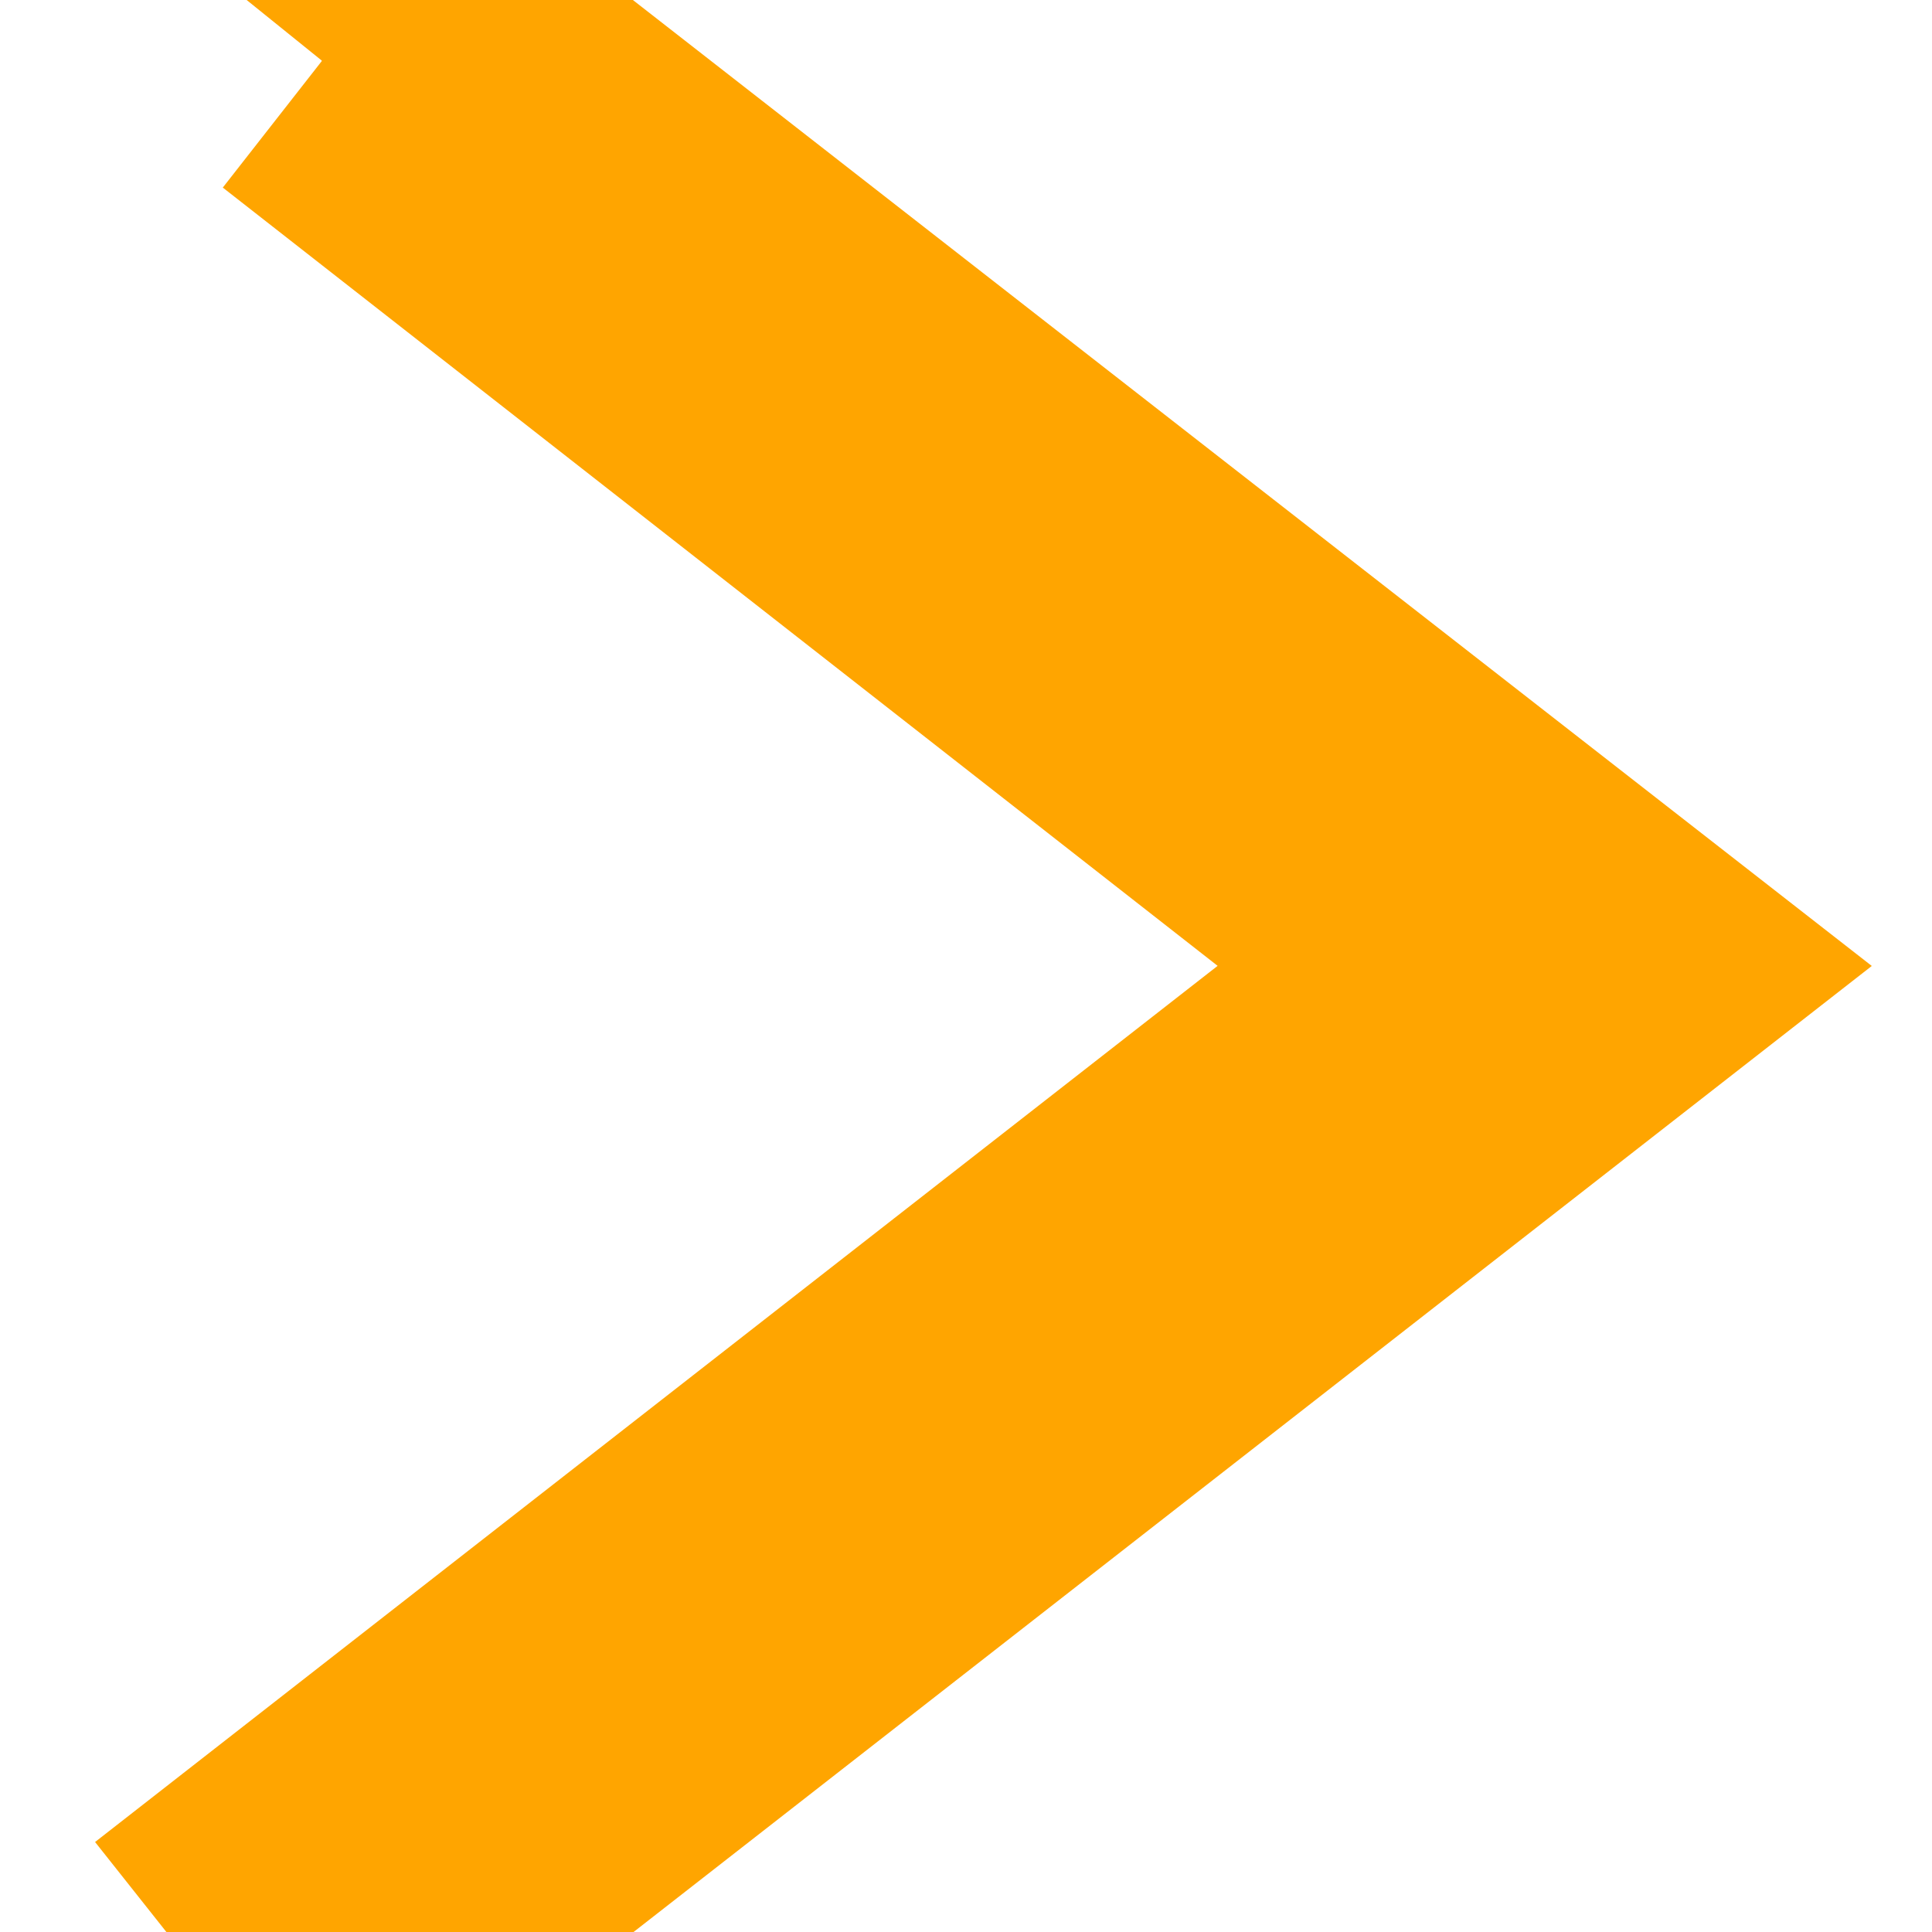 <svg width="24" height="24" xmlns="http://www.w3.org/2000/svg" fill-rule="evenodd" clip-rule="evenodd">
  <path d="M4 .755l14.374 11.245-14.374 11.219.619.781 15.381-12-15.391-12-.609.755" stroke="orange" stroke-width="4" />
</svg>
